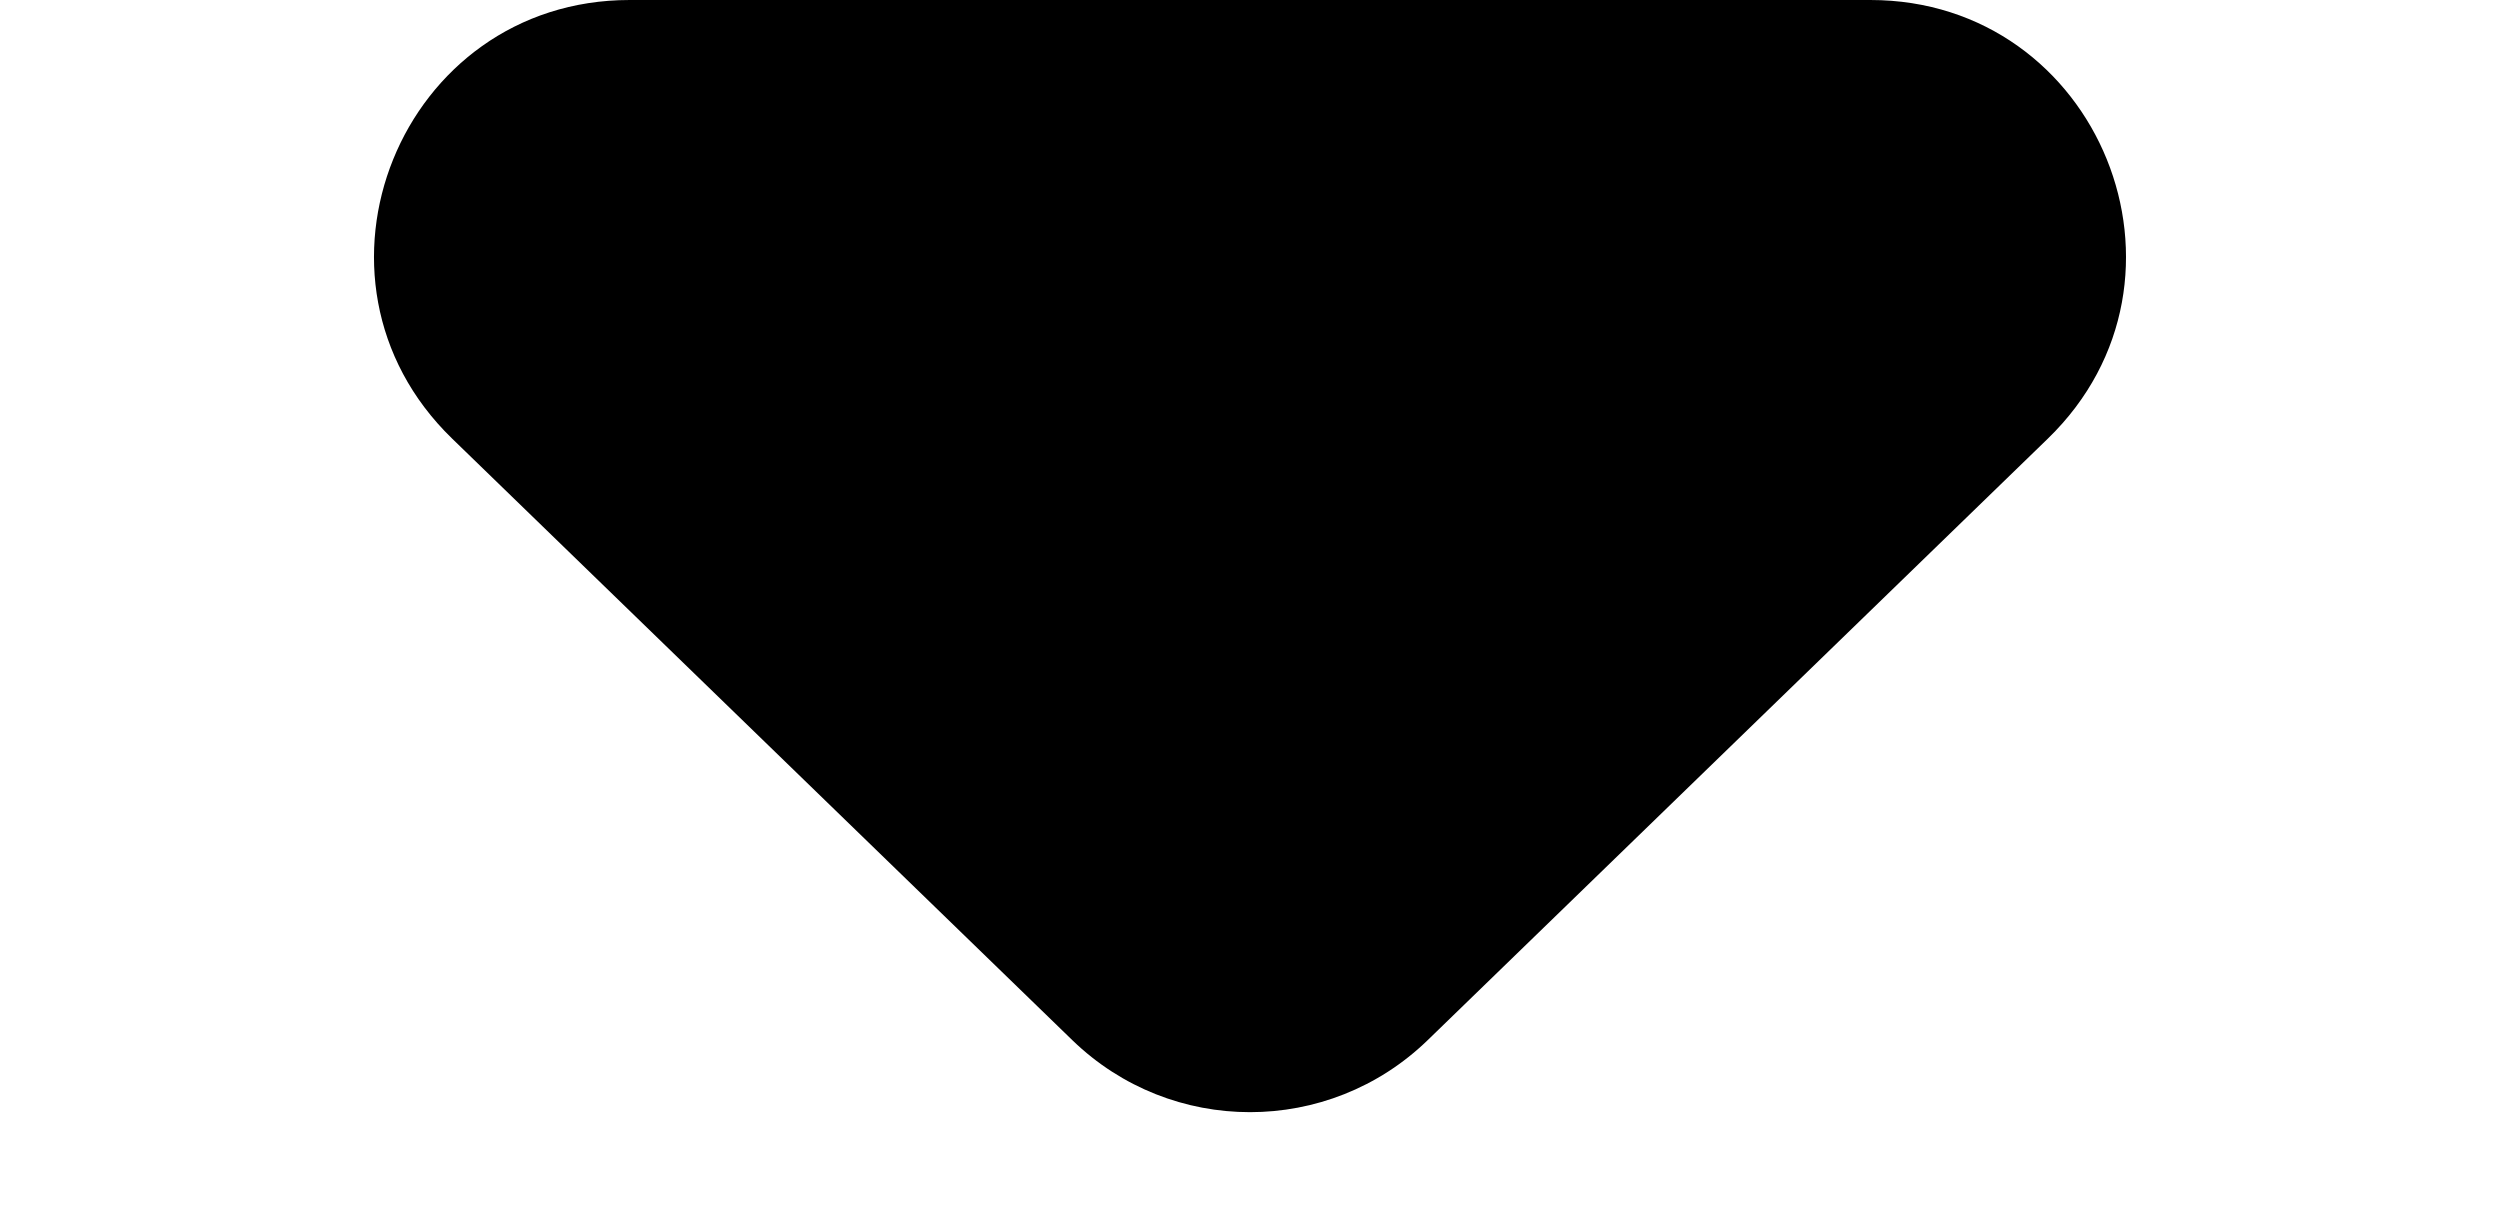 <svg xmlns="http://www.w3.org/2000/svg" xmlns:xlink="http://www.w3.org/1999/xlink" fill="none" version="1.1"
  width="9.794" height="4.75" viewBox="0 0 9.794 4.75">
  <g transform="matrix(-1,5.400848479553133e-8,-5.400848479553133e-8,-1,19.588,9.5)">
    <path
      d="M11.565,7.782C10.92,8.408,11.363,9.5,12.261,9.5L17.121,9.5C18.019,9.5,18.462,8.408,17.817,7.782L15.387,5.425C14.999,5.049,14.383,5.049,13.995,5.425L11.565,7.782Z"
      fill="black" fill-opacity="1" />
  </g>
</svg>